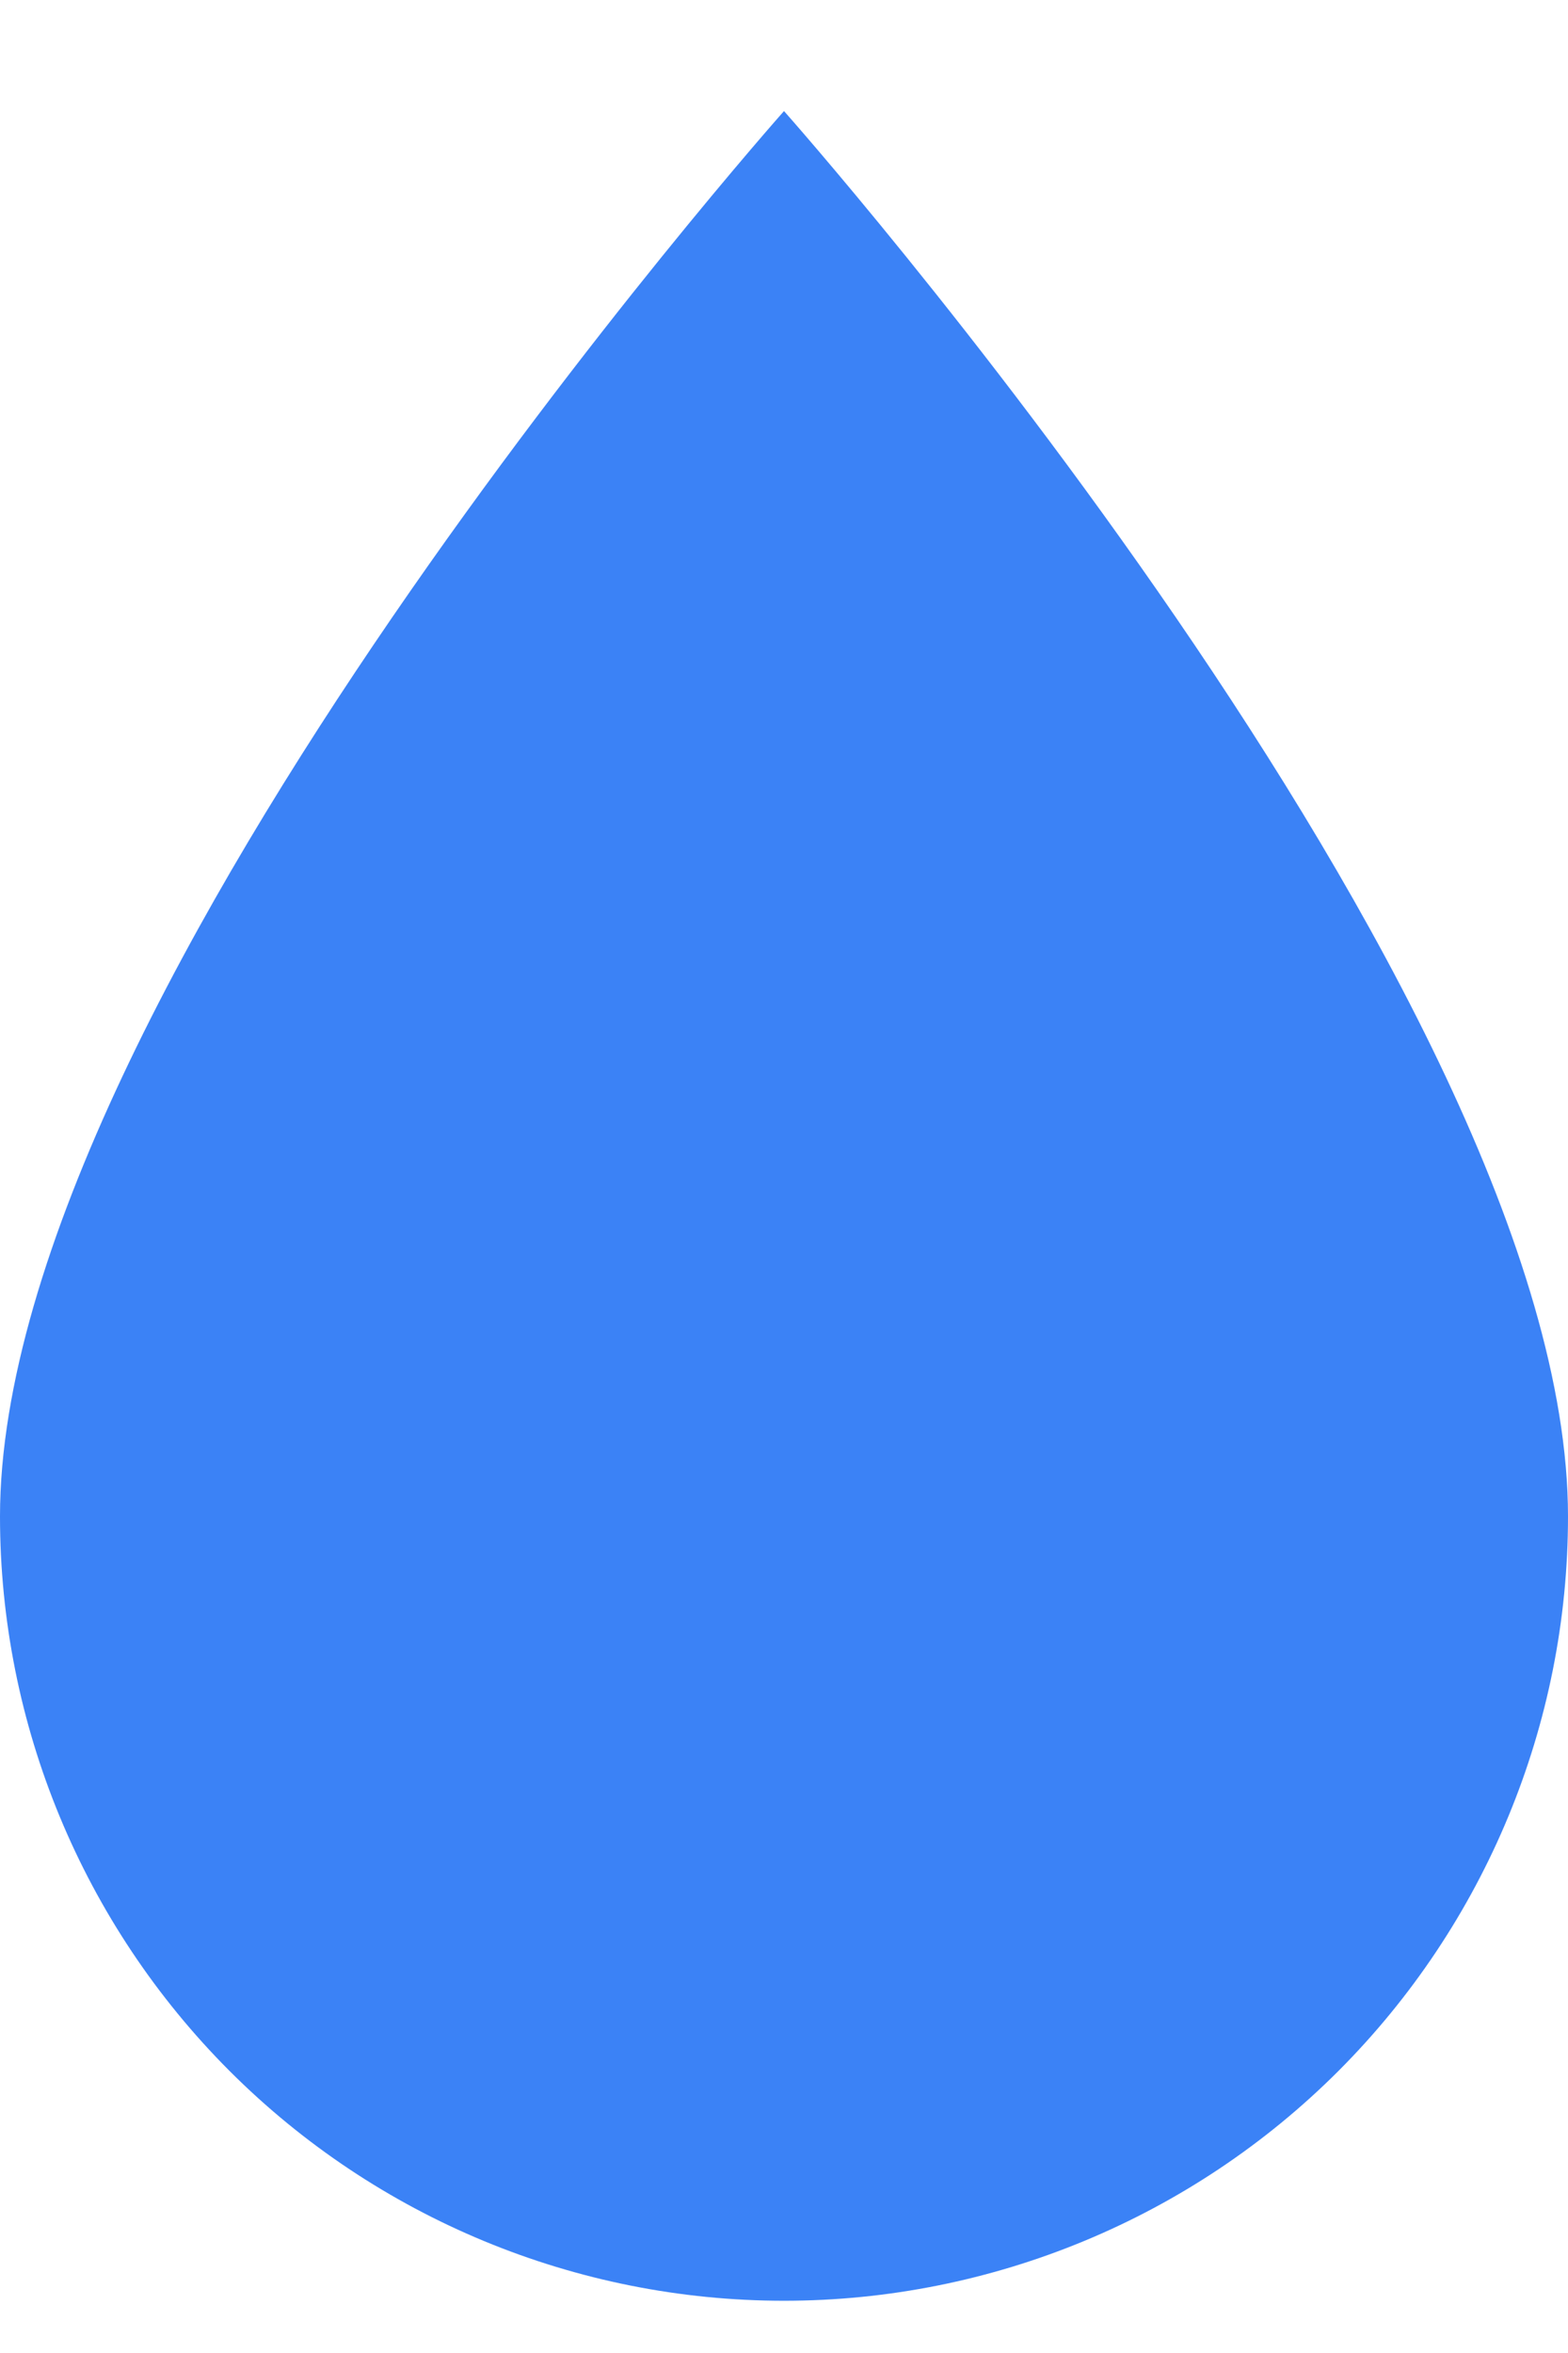 <svg width="10" height="15" viewBox="0 0 10 15" fill="none" xmlns="http://www.w3.org/2000/svg">
<path d="M5 14.667C3.674 14.667 2.402 14.14 1.464 13.202C0.527 12.264 0 10.993 0 9.667C0 6.333 5 0.708 5 0.708C5 0.708 10 6.333 10 9.667C10 10.993 9.473 12.264 8.536 13.202C7.598 14.14 6.326 14.667 5 14.667Z" fill="#3B82F6"/>
</svg>
